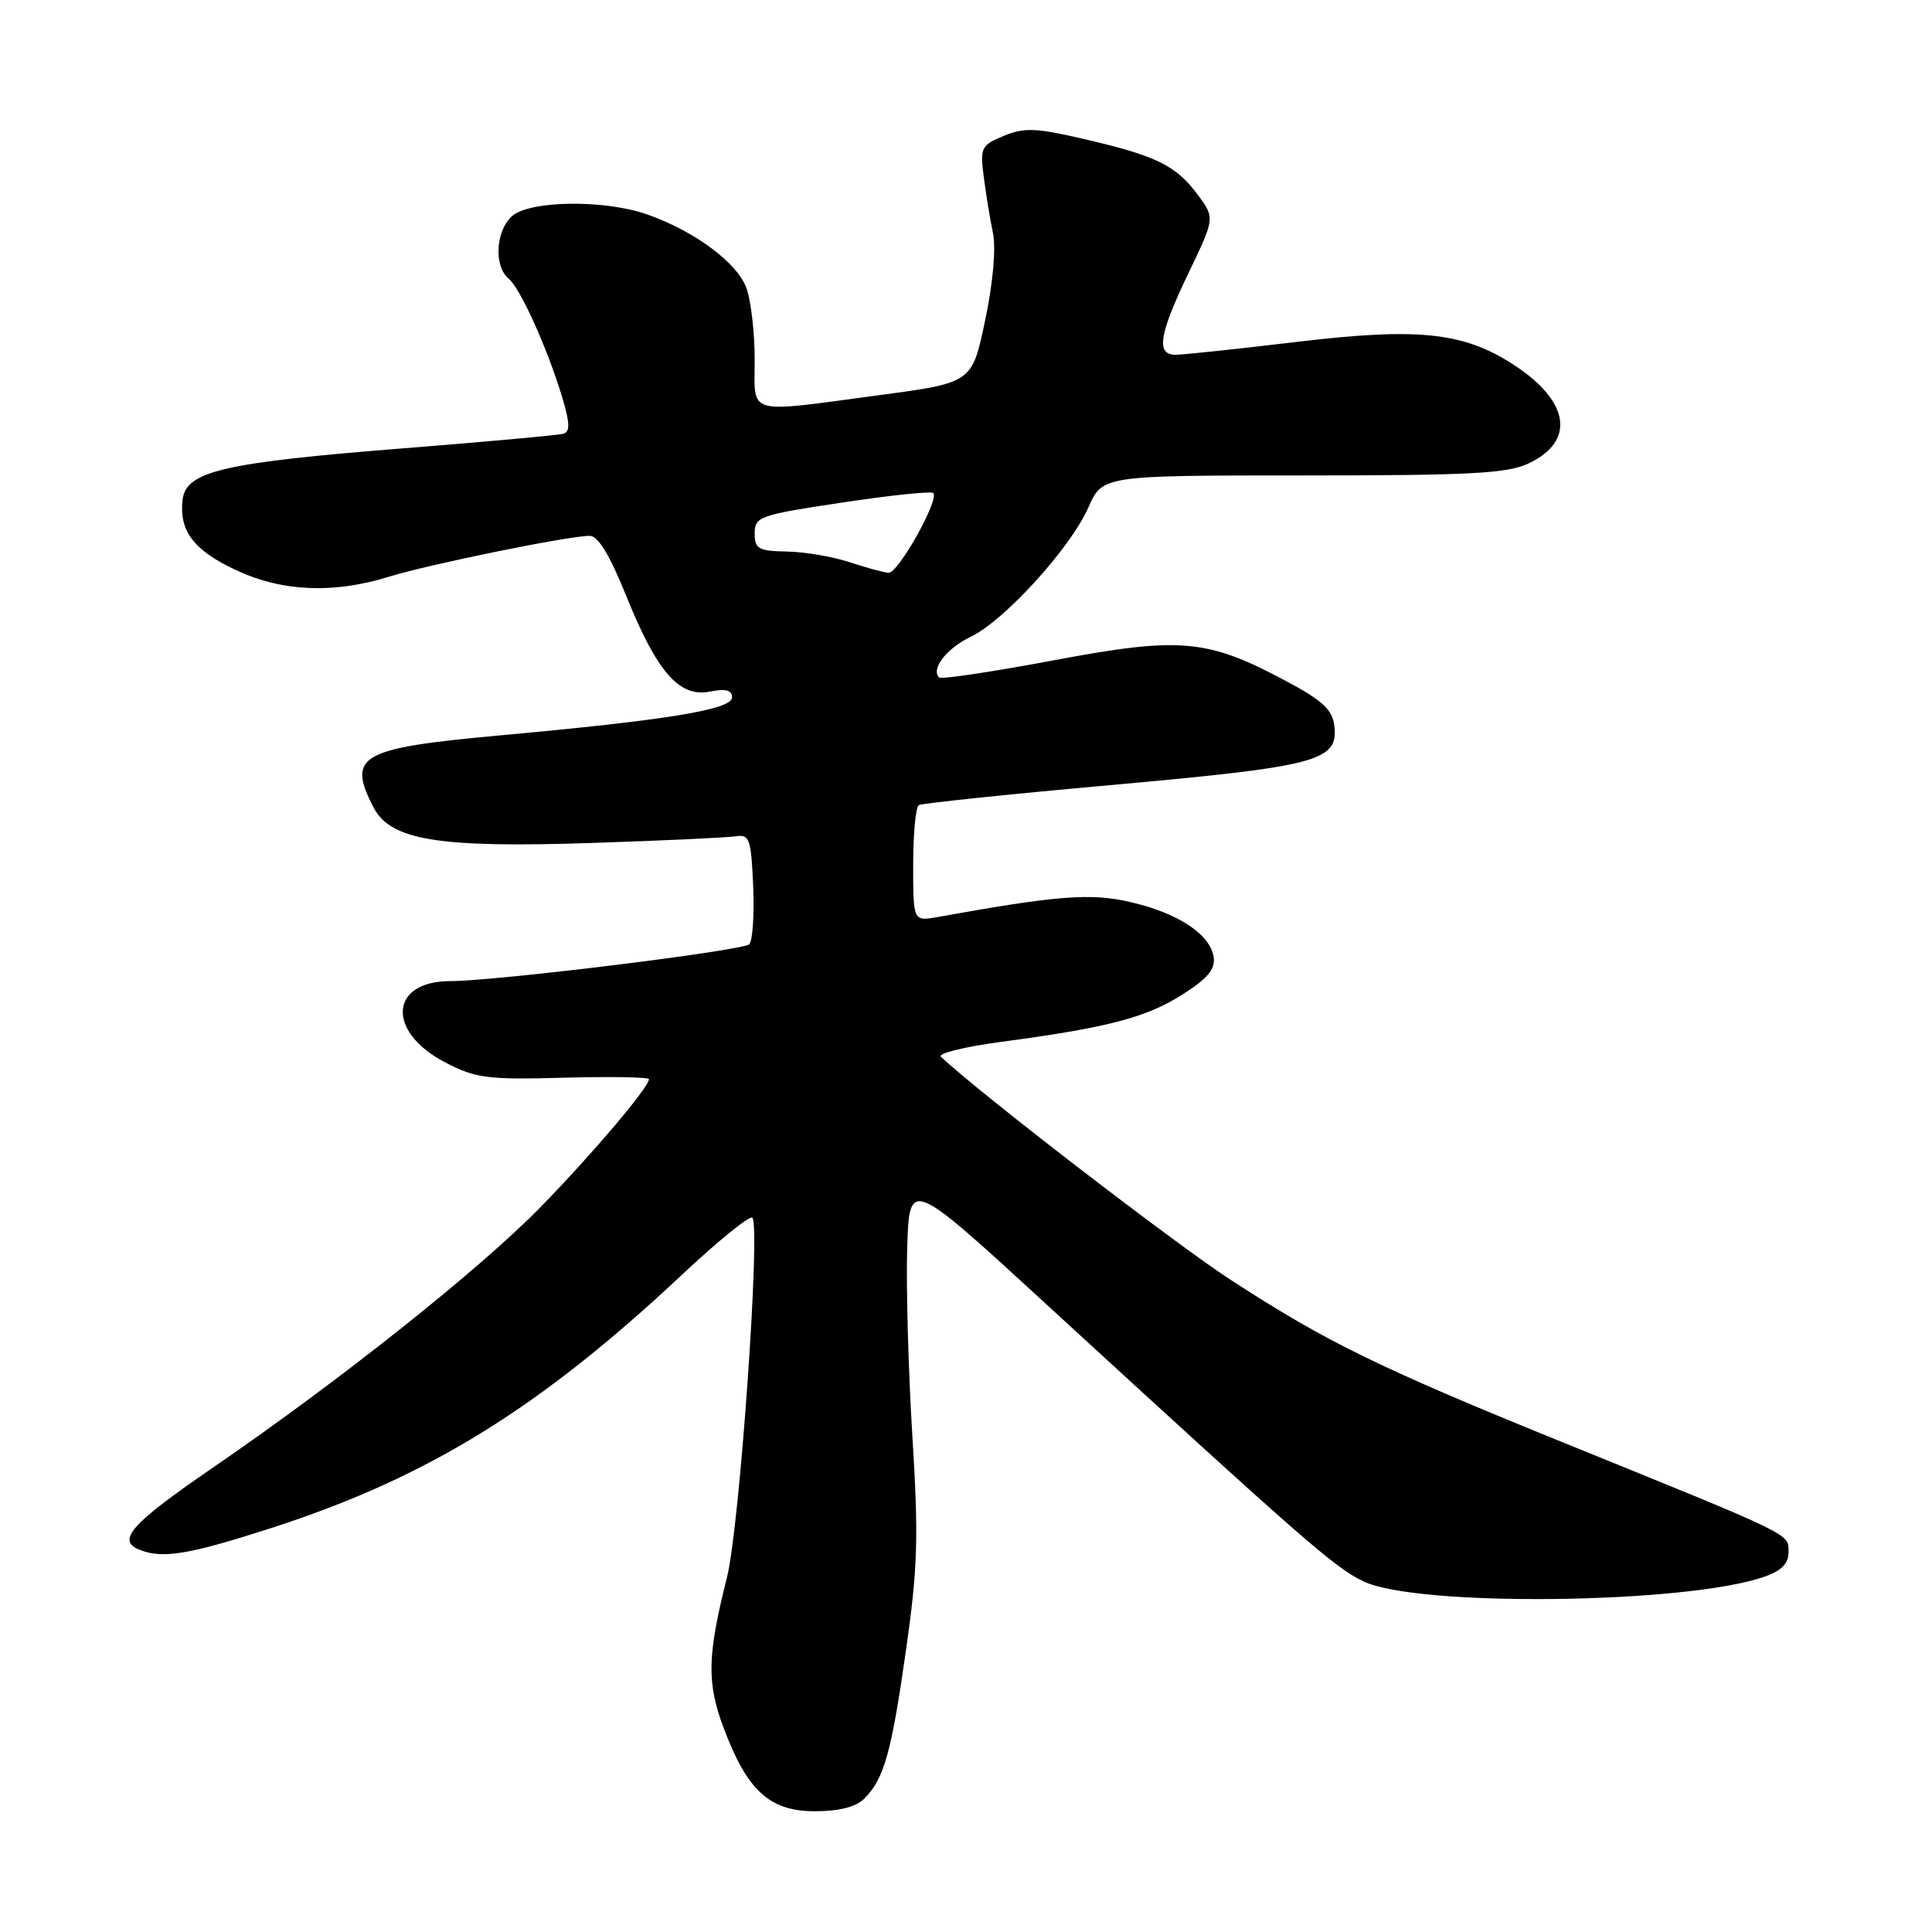 <?xml version="1.0" encoding="UTF-8" standalone="no"?>
<!DOCTYPE svg PUBLIC "-//W3C//DTD SVG 1.1//EN" "http://www.w3.org/Graphics/SVG/1.1/DTD/svg11.dtd" >
<svg xmlns="http://www.w3.org/2000/svg" xmlns:xlink="http://www.w3.org/1999/xlink" version="1.1" viewBox="0 0 256 256">
 <g >
 <path fill="currentColor"
d=" M 114.51 238.34 C 117.14 235.71 118.10 232.34 120.04 218.72 C 121.61 207.75 121.73 203.72 120.89 190.22 C 120.36 181.57 120.05 170.37 120.21 165.33 C 120.50 156.16 120.50 156.16 138.50 172.69 C 172.70 204.09 176.80 207.68 180.64 209.53 C 187.72 212.96 223.38 212.55 233.77 208.93 C 236.07 208.13 237.00 207.18 236.99 205.65 C 236.98 203.18 237.90 203.63 207.50 191.29 C 182.68 181.22 175.77 177.84 163.03 169.56 C 155.65 164.76 129.73 144.81 124.67 140.02 C 124.21 139.59 127.81 138.70 132.67 138.05 C 146.72 136.18 151.86 134.84 156.65 131.80 C 160.01 129.67 161.05 128.43 160.82 126.83 C 160.37 123.81 156.14 121.00 149.83 119.54 C 144.53 118.30 140.16 118.64 124.25 121.51 C 121.00 122.09 121.00 122.09 121.00 114.60 C 121.00 110.49 121.34 106.92 121.75 106.68 C 122.16 106.44 133.75 105.23 147.50 104.00 C 174.66 101.55 177.35 100.83 176.81 96.19 C 176.56 94.05 175.27 92.84 170.50 90.29 C 159.97 84.65 156.46 84.33 139.60 87.50 C 131.53 89.01 124.70 90.04 124.44 89.77 C 123.31 88.65 125.46 85.88 128.62 84.38 C 133.05 82.27 141.82 72.65 144.21 67.25 C 146.09 63.00 146.09 63.00 172.65 63.00 C 194.89 63.00 199.74 62.74 202.56 61.40 C 208.74 58.47 208.02 53.26 200.76 48.46 C 194.03 44.01 188.05 43.36 171.77 45.31 C 163.92 46.25 156.71 47.01 155.75 47.01 C 153.15 47.00 153.58 44.31 157.49 36.17 C 160.98 28.89 160.98 28.89 158.74 25.85 C 155.87 21.96 153.27 20.66 143.84 18.47 C 137.29 16.94 135.73 16.87 133.01 18.00 C 130.01 19.24 129.85 19.56 130.35 23.41 C 130.64 25.66 131.18 29.02 131.57 30.87 C 131.99 32.91 131.58 37.50 130.53 42.48 C 128.80 50.72 128.80 50.72 116.51 52.36 C 98.62 54.75 100.00 55.14 100.00 47.65 C 100.00 44.16 99.52 39.92 98.93 38.24 C 97.76 34.87 92.12 30.66 85.78 28.42 C 80.11 26.42 70.15 26.55 67.83 28.65 C 65.67 30.61 65.42 35.27 67.39 36.91 C 68.96 38.22 72.53 46.14 74.52 52.72 C 75.51 56.03 75.55 57.21 74.67 57.47 C 74.03 57.66 64.50 58.53 53.50 59.40 C 29.51 61.30 24.63 62.44 24.19 66.24 C 23.71 70.35 25.69 72.95 31.33 75.57 C 37.42 78.41 44.19 78.69 51.50 76.43 C 56.80 74.78 75.37 71.00 78.14 71.00 C 79.25 71.00 80.80 73.55 82.98 78.96 C 87.05 89.06 90.01 92.45 94.06 91.64 C 96.16 91.22 97.00 91.44 97.00 92.41 C 97.00 94.02 88.45 95.42 66.06 97.46 C 47.67 99.14 45.95 100.13 49.49 106.98 C 51.75 111.35 58.11 112.38 78.62 111.69 C 87.91 111.38 96.40 110.99 97.50 110.81 C 99.31 110.53 99.53 111.14 99.80 117.40 C 99.96 121.20 99.73 124.67 99.28 125.12 C 98.43 125.97 65.68 130.00 59.69 130.00 C 51.58 130.00 51.18 136.74 59.04 140.80 C 63.05 142.88 64.62 143.08 74.75 142.80 C 80.94 142.64 86.00 142.72 85.99 143.00 C 85.97 144.09 78.51 152.89 71.70 159.87 C 63.58 168.19 45.00 182.96 28.25 194.44 C 17.29 201.95 15.34 204.15 18.58 205.39 C 21.63 206.56 25.12 205.97 36.01 202.45 C 56.62 195.79 71.43 186.66 90.29 168.98 C 95.12 164.45 99.35 161.02 99.69 161.35 C 100.81 162.48 98.00 202.37 96.33 209.00 C 93.71 219.40 93.63 222.95 95.90 229.00 C 99.01 237.29 101.99 240.00 107.97 240.00 C 111.18 240.00 113.42 239.43 114.51 238.34 Z  M 112.50 74.47 C 110.30 73.75 106.59 73.12 104.25 73.08 C 100.49 73.01 100.00 72.73 100.00 70.67 C 100.00 68.46 100.61 68.24 111.59 66.59 C 117.97 65.63 123.40 65.06 123.66 65.33 C 124.51 66.18 119.00 76.00 117.73 75.90 C 117.05 75.84 114.70 75.20 112.50 74.47 Z "/>
</g>
</svg>